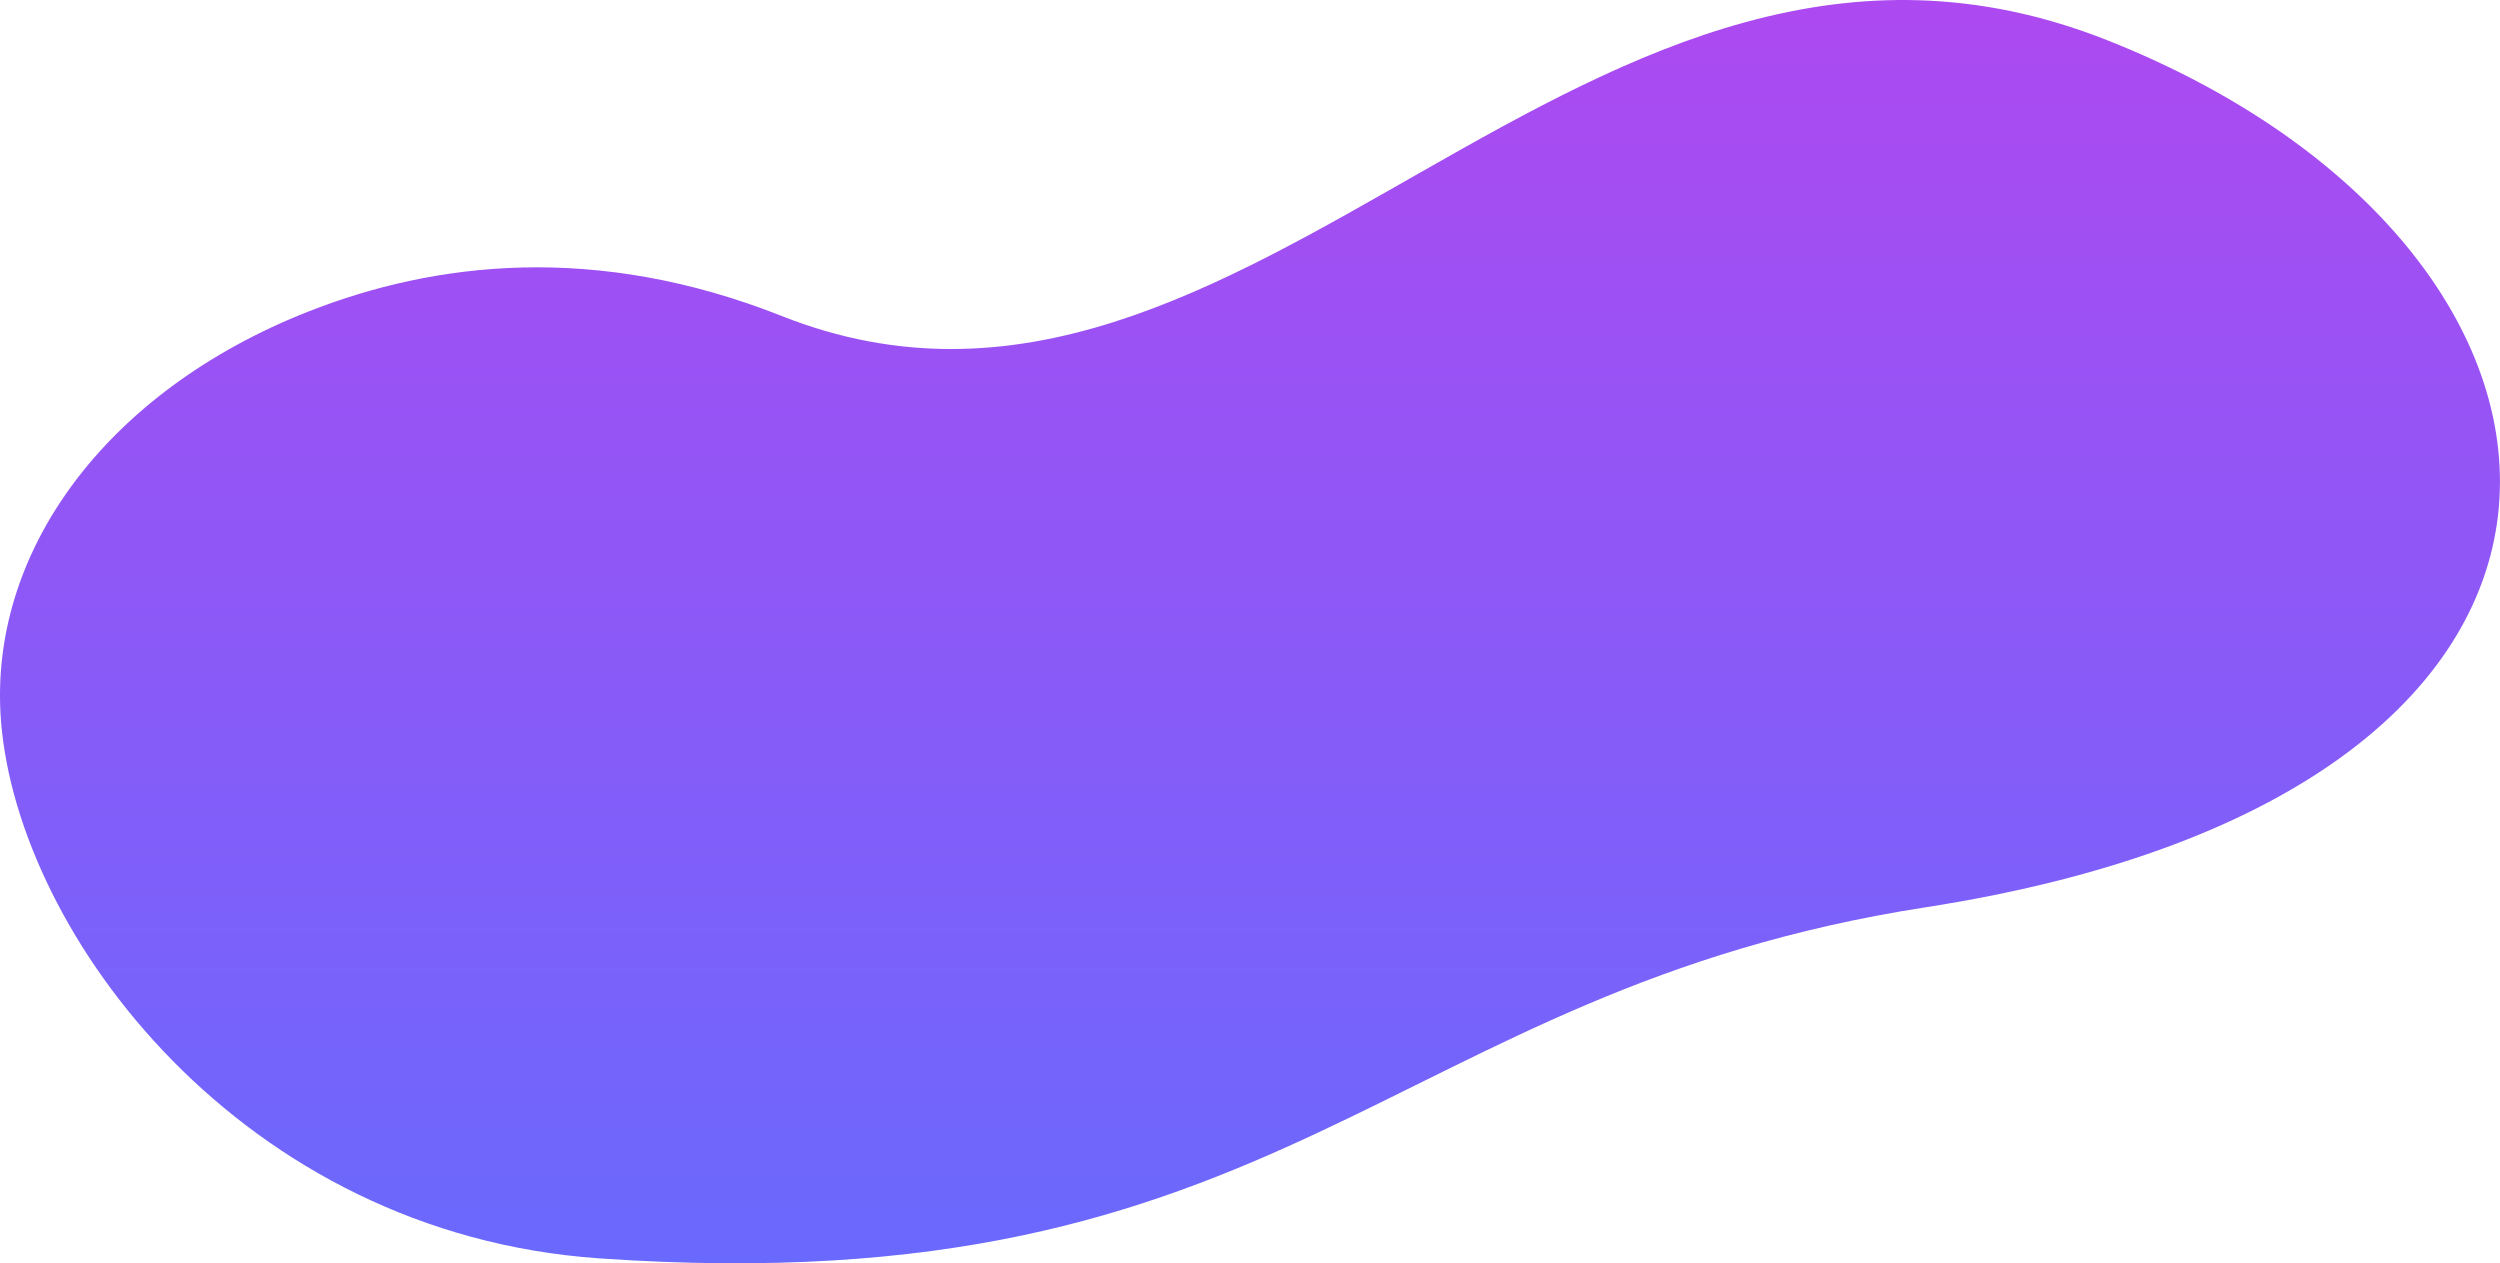 <svg xmlns="http://www.w3.org/2000/svg" viewBox="0 0 752 380">
    <linearGradient id="SVGID_1_" x1="376" x2="376" y1="380" gradientUnits="userSpaceOnUse">
        <stop offset="0" stop-color="#6a69fd"/>
        <stop offset="1" stop-color="#ad49f1"/>
    </linearGradient>
    <path fill="url(#SVGID_1_)" d="M.339 217.37c-4.241-50.96 31.372-99.595 92.362-123.634 38.157-15.039 86.605-20.802 142.454 1.321 141.09 55.889 241.498-145.227 398.713-82.95 157.215 62.276 175.142 225.142-54.757 260.827-162.323 25.196-191.164 120.001-398.843 105.585C72.691 371.05 5.654 281.238.339 217.37z"/>
</svg>